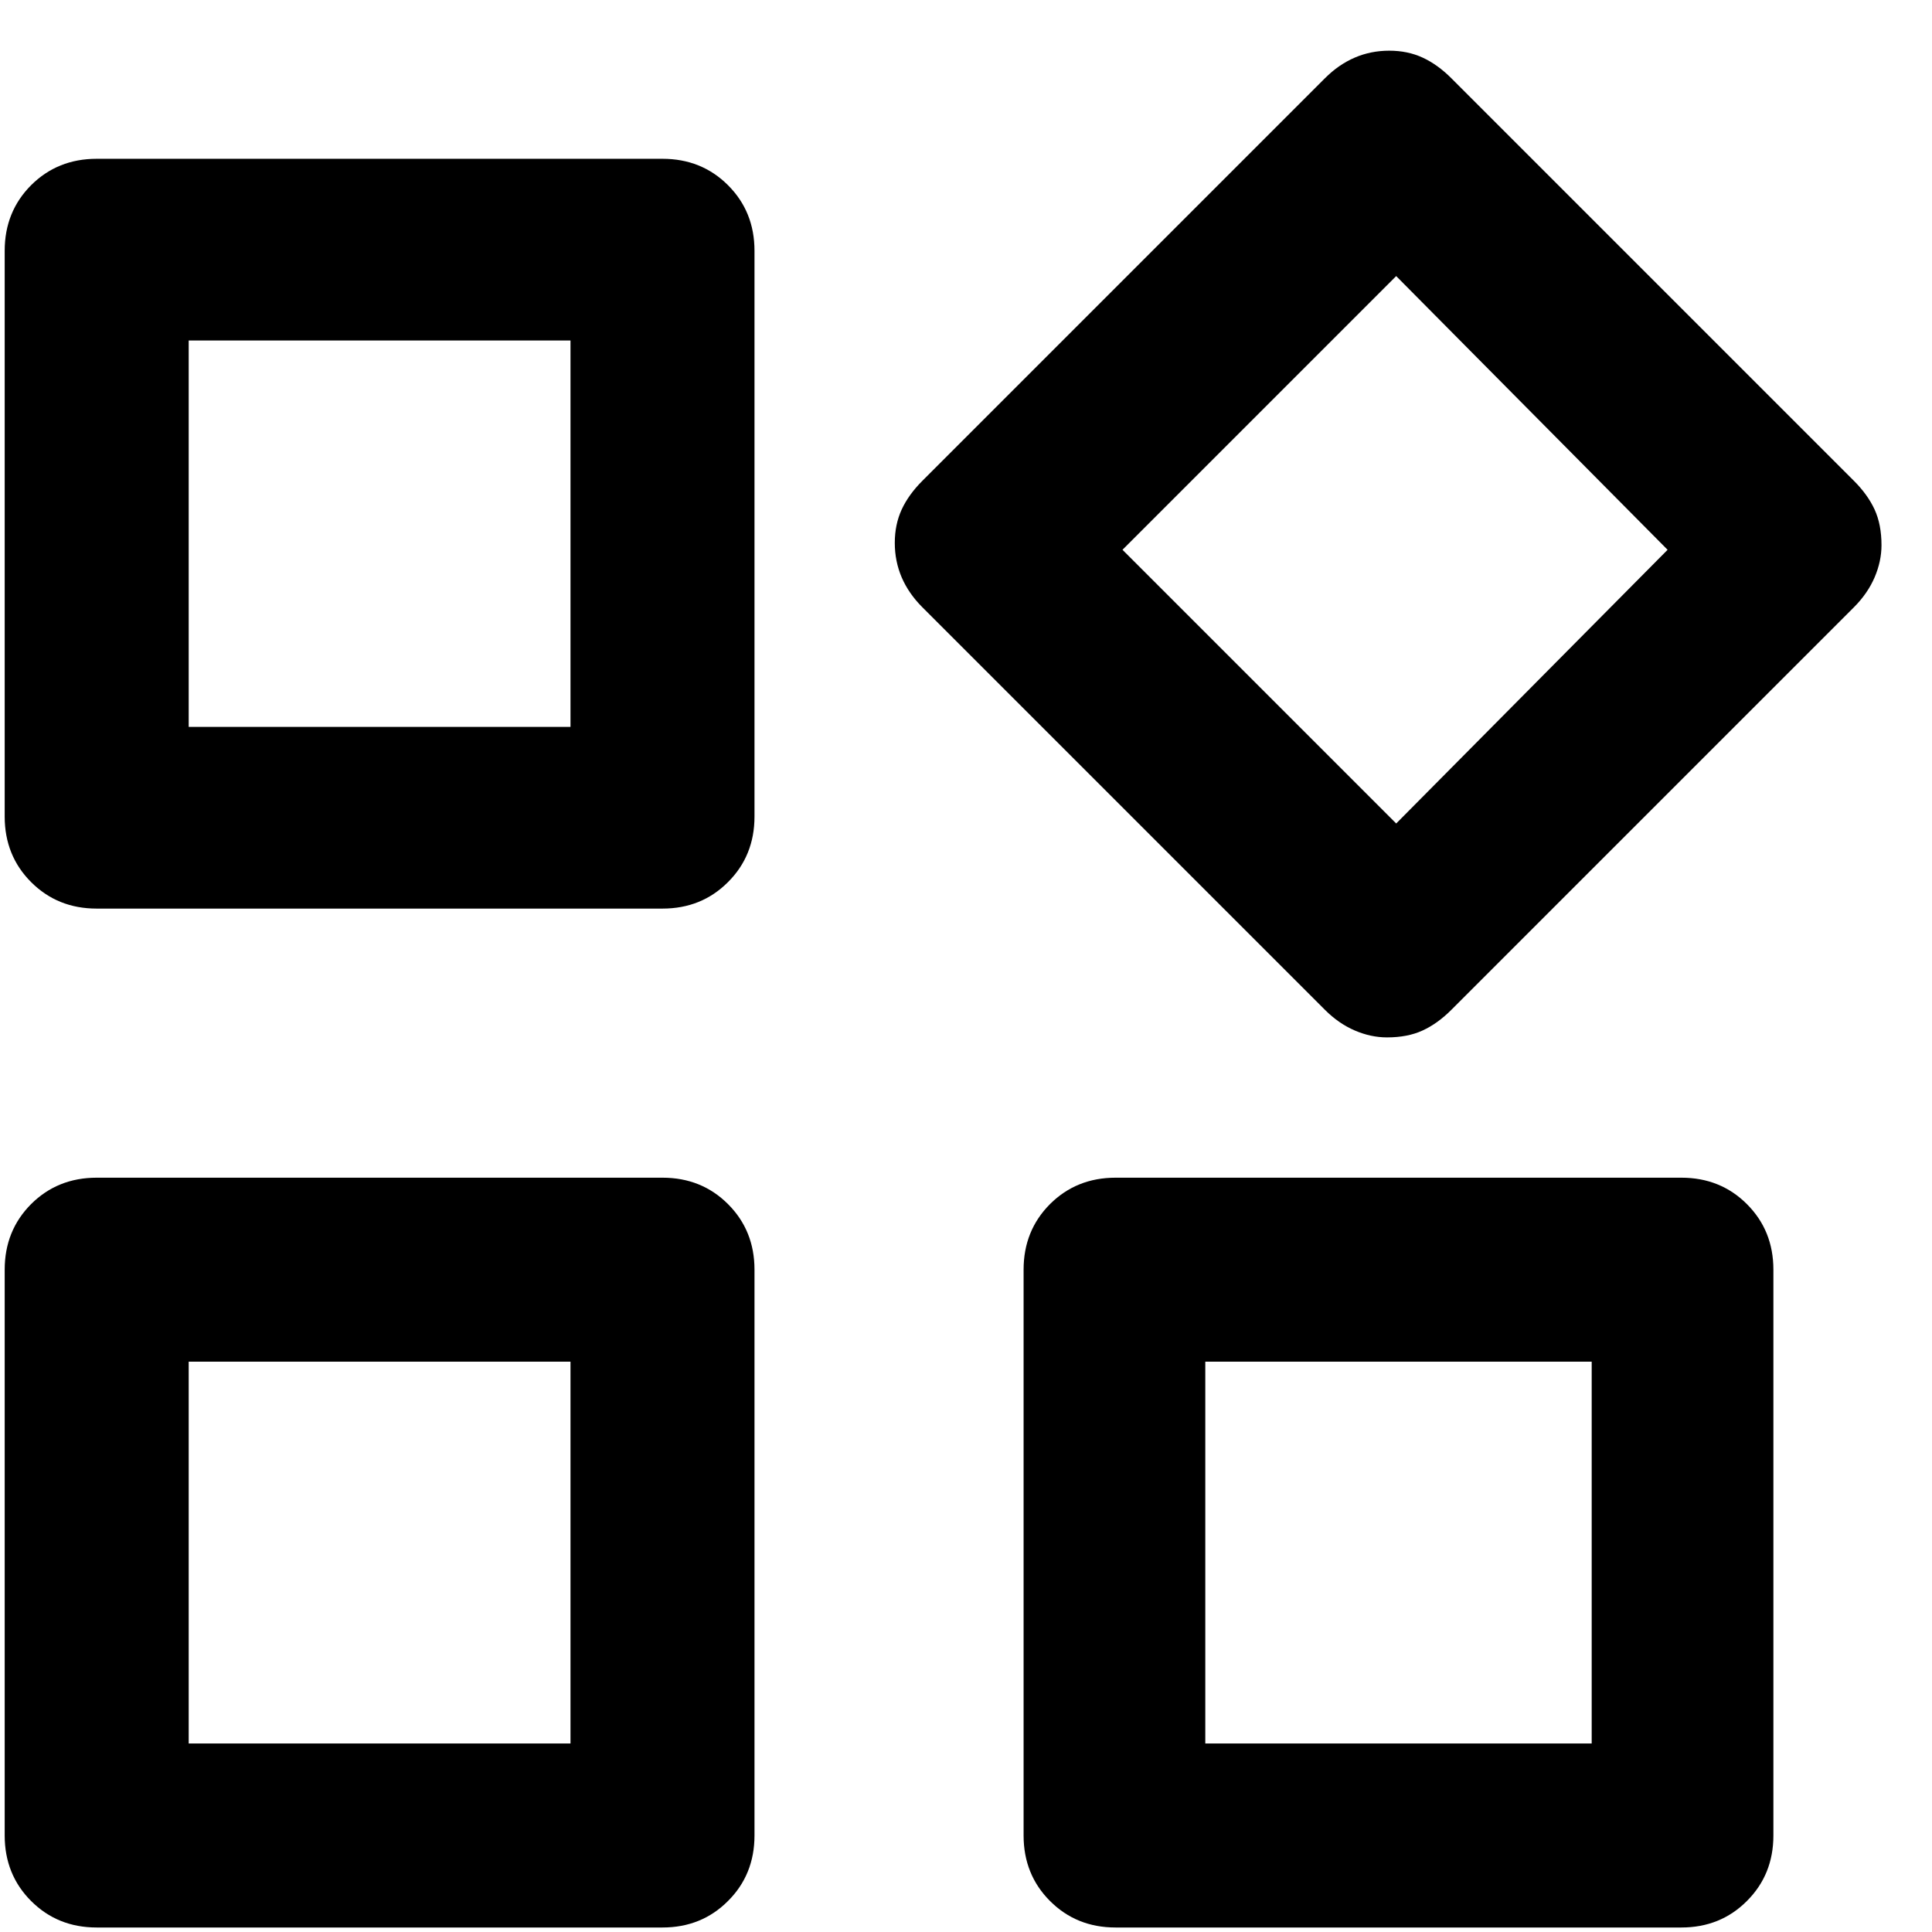 <svg width="21" height="21" viewBox="0 0 21 21" fill="none" xmlns="http://www.w3.org/2000/svg">
<path d="M15.076 11.276C14.959 11.276 14.842 11.251 14.726 11.201C14.609 11.151 14.501 11.076 14.401 10.976L10.026 6.601C9.926 6.501 9.851 6.392 9.801 6.276C9.751 6.159 9.726 6.034 9.726 5.901C9.726 5.767 9.751 5.647 9.801 5.538C9.851 5.43 9.926 5.326 10.026 5.226L14.401 0.851C14.501 0.751 14.609 0.676 14.726 0.626C14.842 0.576 14.967 0.551 15.101 0.551C15.234 0.551 15.355 0.576 15.463 0.626C15.572 0.676 15.676 0.751 15.776 0.851L20.151 5.226C20.251 5.326 20.326 5.43 20.376 5.538C20.426 5.647 20.451 5.776 20.451 5.926C20.451 6.042 20.426 6.159 20.376 6.276C20.326 6.392 20.251 6.501 20.151 6.601L15.776 10.976C15.676 11.076 15.572 11.151 15.463 11.201C15.355 11.251 15.226 11.276 15.076 11.276V11.276ZM1.051 9.876C0.767 9.876 0.53 9.78 0.338 9.588C0.147 9.397 0.051 9.159 0.051 8.876V2.726C0.051 2.442 0.147 2.205 0.338 2.013C0.53 1.822 0.767 1.726 1.051 1.726H7.201C7.484 1.726 7.722 1.822 7.913 2.013C8.105 2.205 8.201 2.442 8.201 2.726V8.876C8.201 9.159 8.105 9.397 7.913 9.588C7.722 9.78 7.484 9.876 7.201 9.876H1.051ZM12.126 20.951C11.842 20.951 11.605 20.855 11.413 20.663C11.222 20.472 11.126 20.234 11.126 19.951V13.801C11.126 13.517 11.222 13.28 11.413 13.088C11.605 12.897 11.842 12.801 12.126 12.801H18.276C18.559 12.801 18.797 12.897 18.988 13.088C19.18 13.28 19.276 13.517 19.276 13.801V19.951C19.276 20.234 19.18 20.472 18.988 20.663C18.797 20.855 18.559 20.951 18.276 20.951H12.126ZM1.051 20.951C0.767 20.951 0.53 20.855 0.338 20.663C0.147 20.472 0.051 20.234 0.051 19.951V13.801C0.051 13.517 0.147 13.28 0.338 13.088C0.53 12.897 0.767 12.801 1.051 12.801H7.201C7.484 12.801 7.722 12.897 7.913 13.088C8.105 13.28 8.201 13.517 8.201 13.801V19.951C8.201 20.234 8.105 20.472 7.913 20.663C7.722 20.855 7.484 20.951 7.201 20.951H1.051ZM2.051 7.901H6.201V3.701H2.051V7.901ZM15.176 8.951L18.126 5.976L15.176 3.001L12.201 5.976L15.176 8.951ZM13.101 18.951H17.301V14.801H13.101V18.951ZM2.051 18.951H6.201V14.801H2.051V18.951Z" fill="black"/>
</svg>
